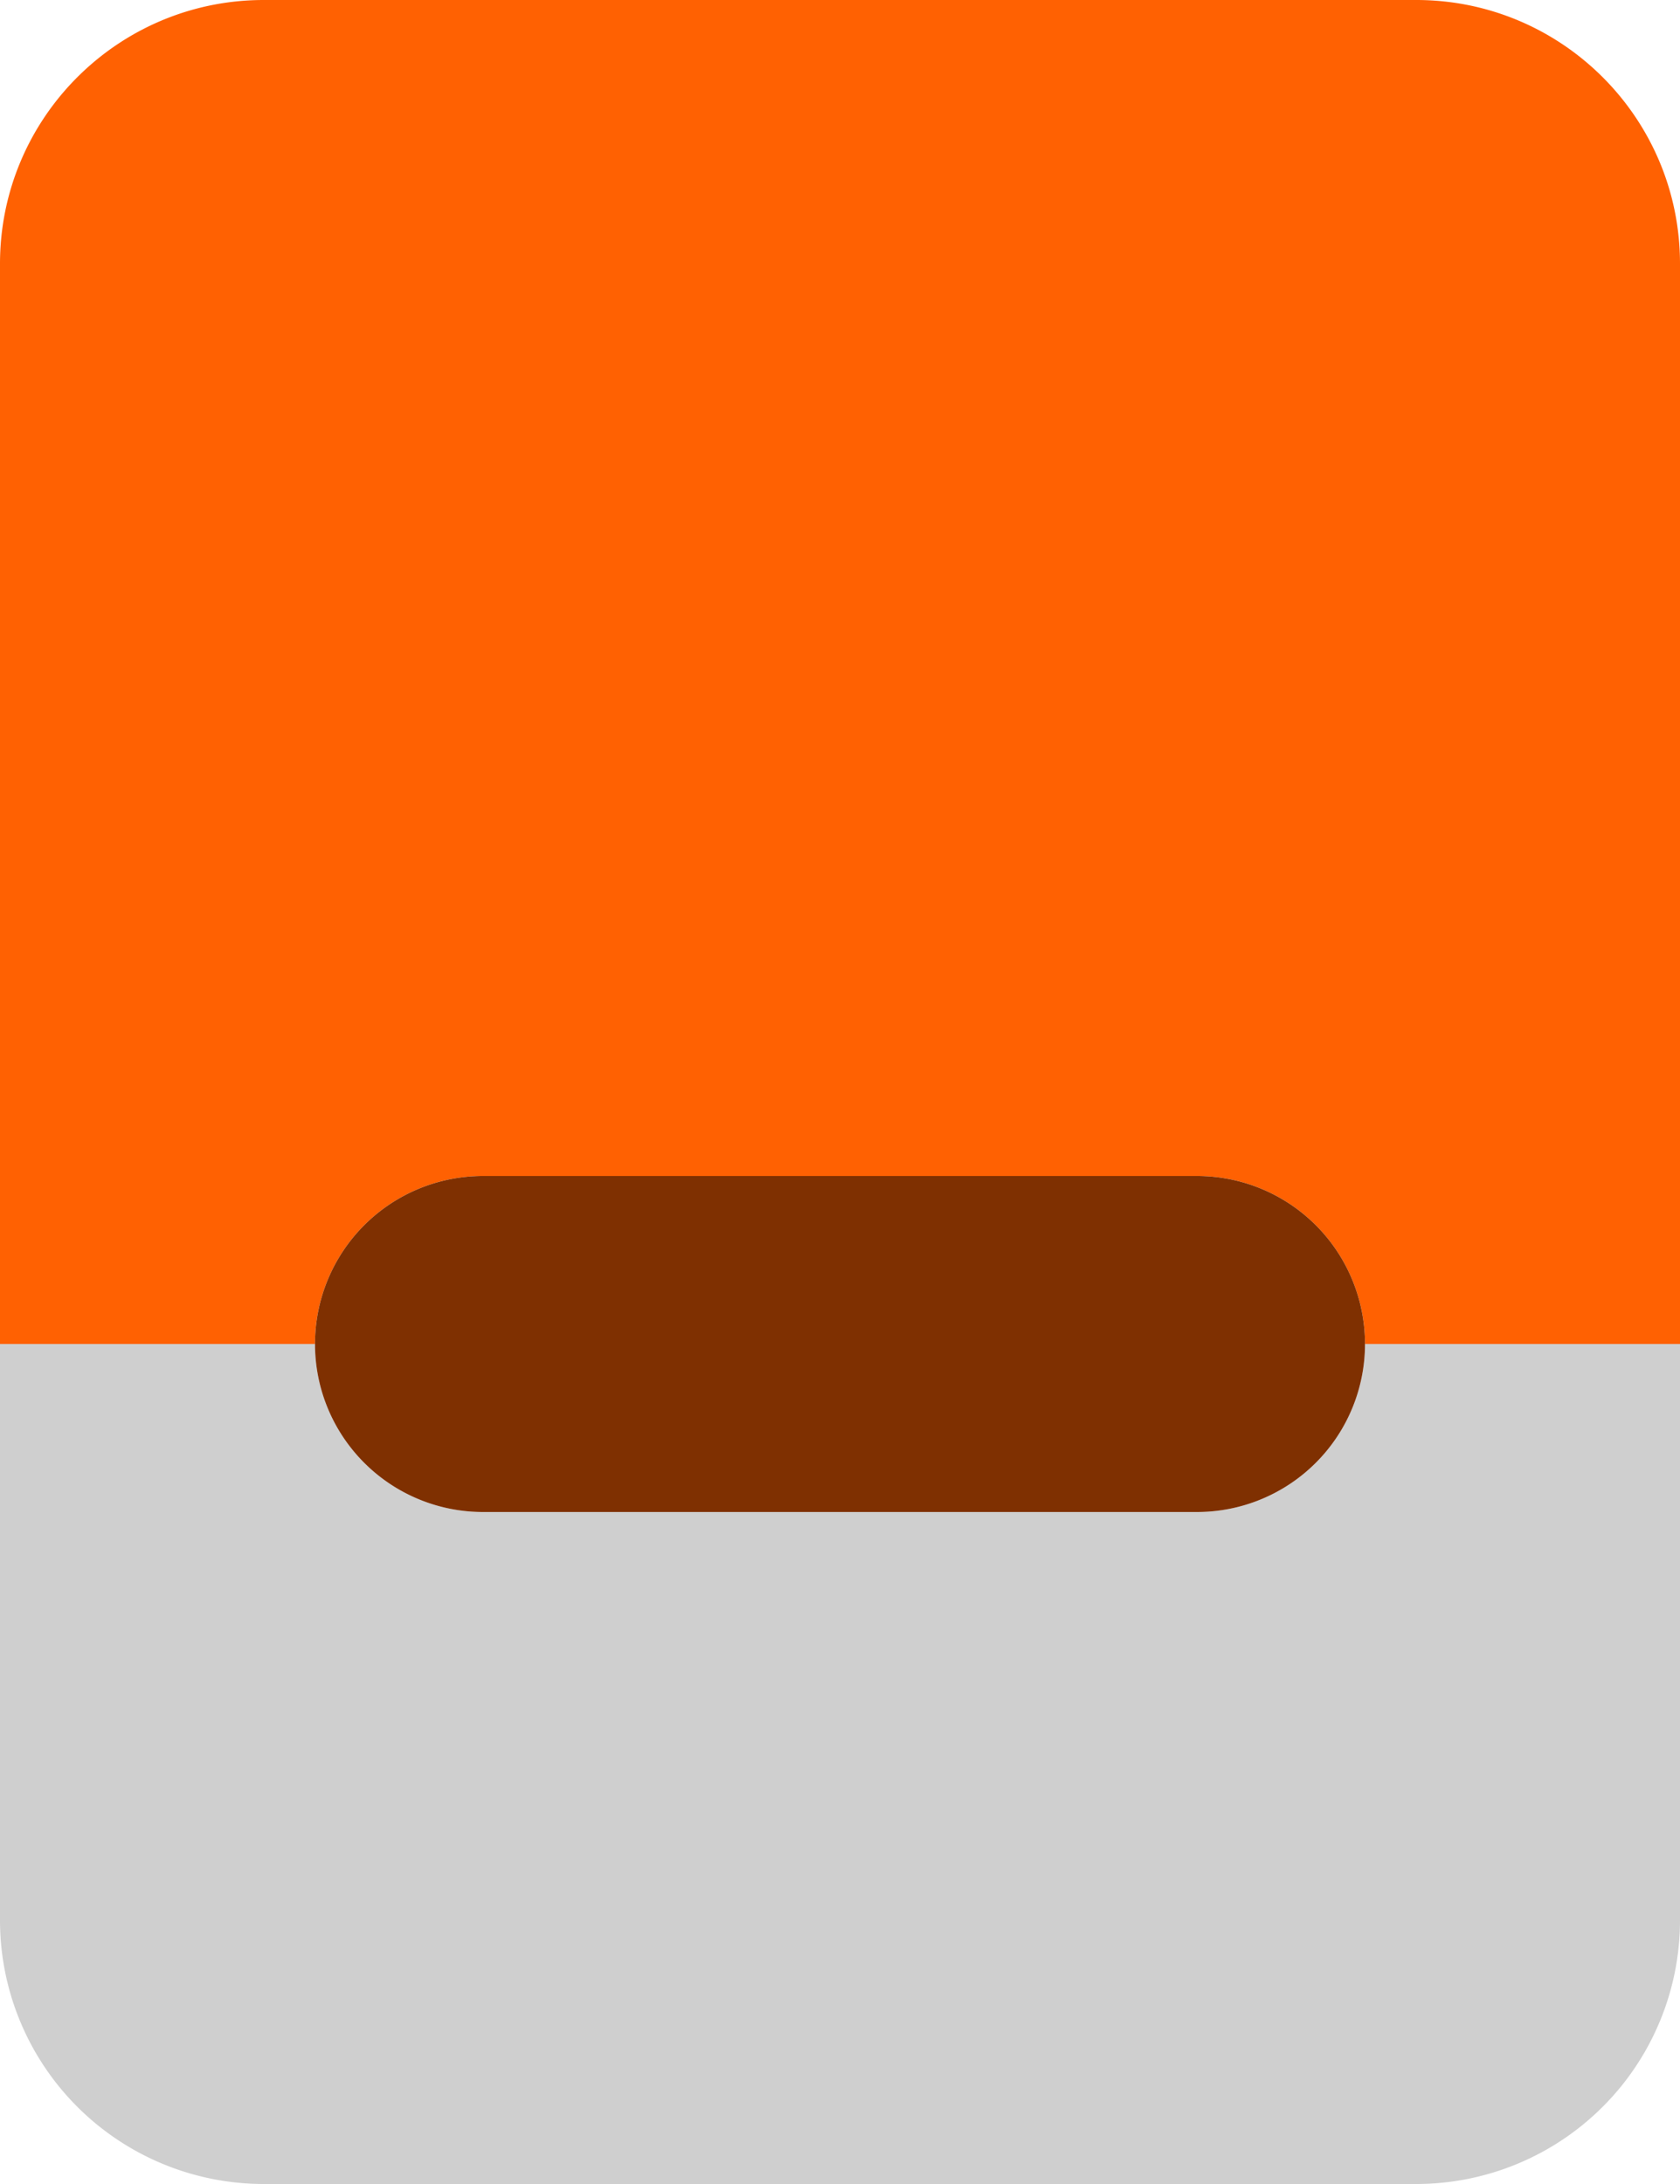 <svg xmlns="http://www.w3.org/2000/svg" width="10" height="13"><g fill="none" fill-rule="evenodd"><path d="M10 8v3.43A1.57 1.57 0 018.43 13H1.57A1.57 1.57 0 010 11.43V8h1.875a1 1 0 001 1h4.25a1 1 0 001-1z" fill="#cfcfcf"/><path d="M8.43 0C9.297 0 10 .703 10 1.57V8H8.125a1 1 0 00-1-1h-4.25a1 1 0 00-1 1H0V1.57C0 .703.703 0 1.57 0z" fill="#ff6102"/><path d="M2.875 7h4.25a1 1 0 110 2h-4.25a1 1 0 110-2z" fill="#7f3001"/></g></svg>